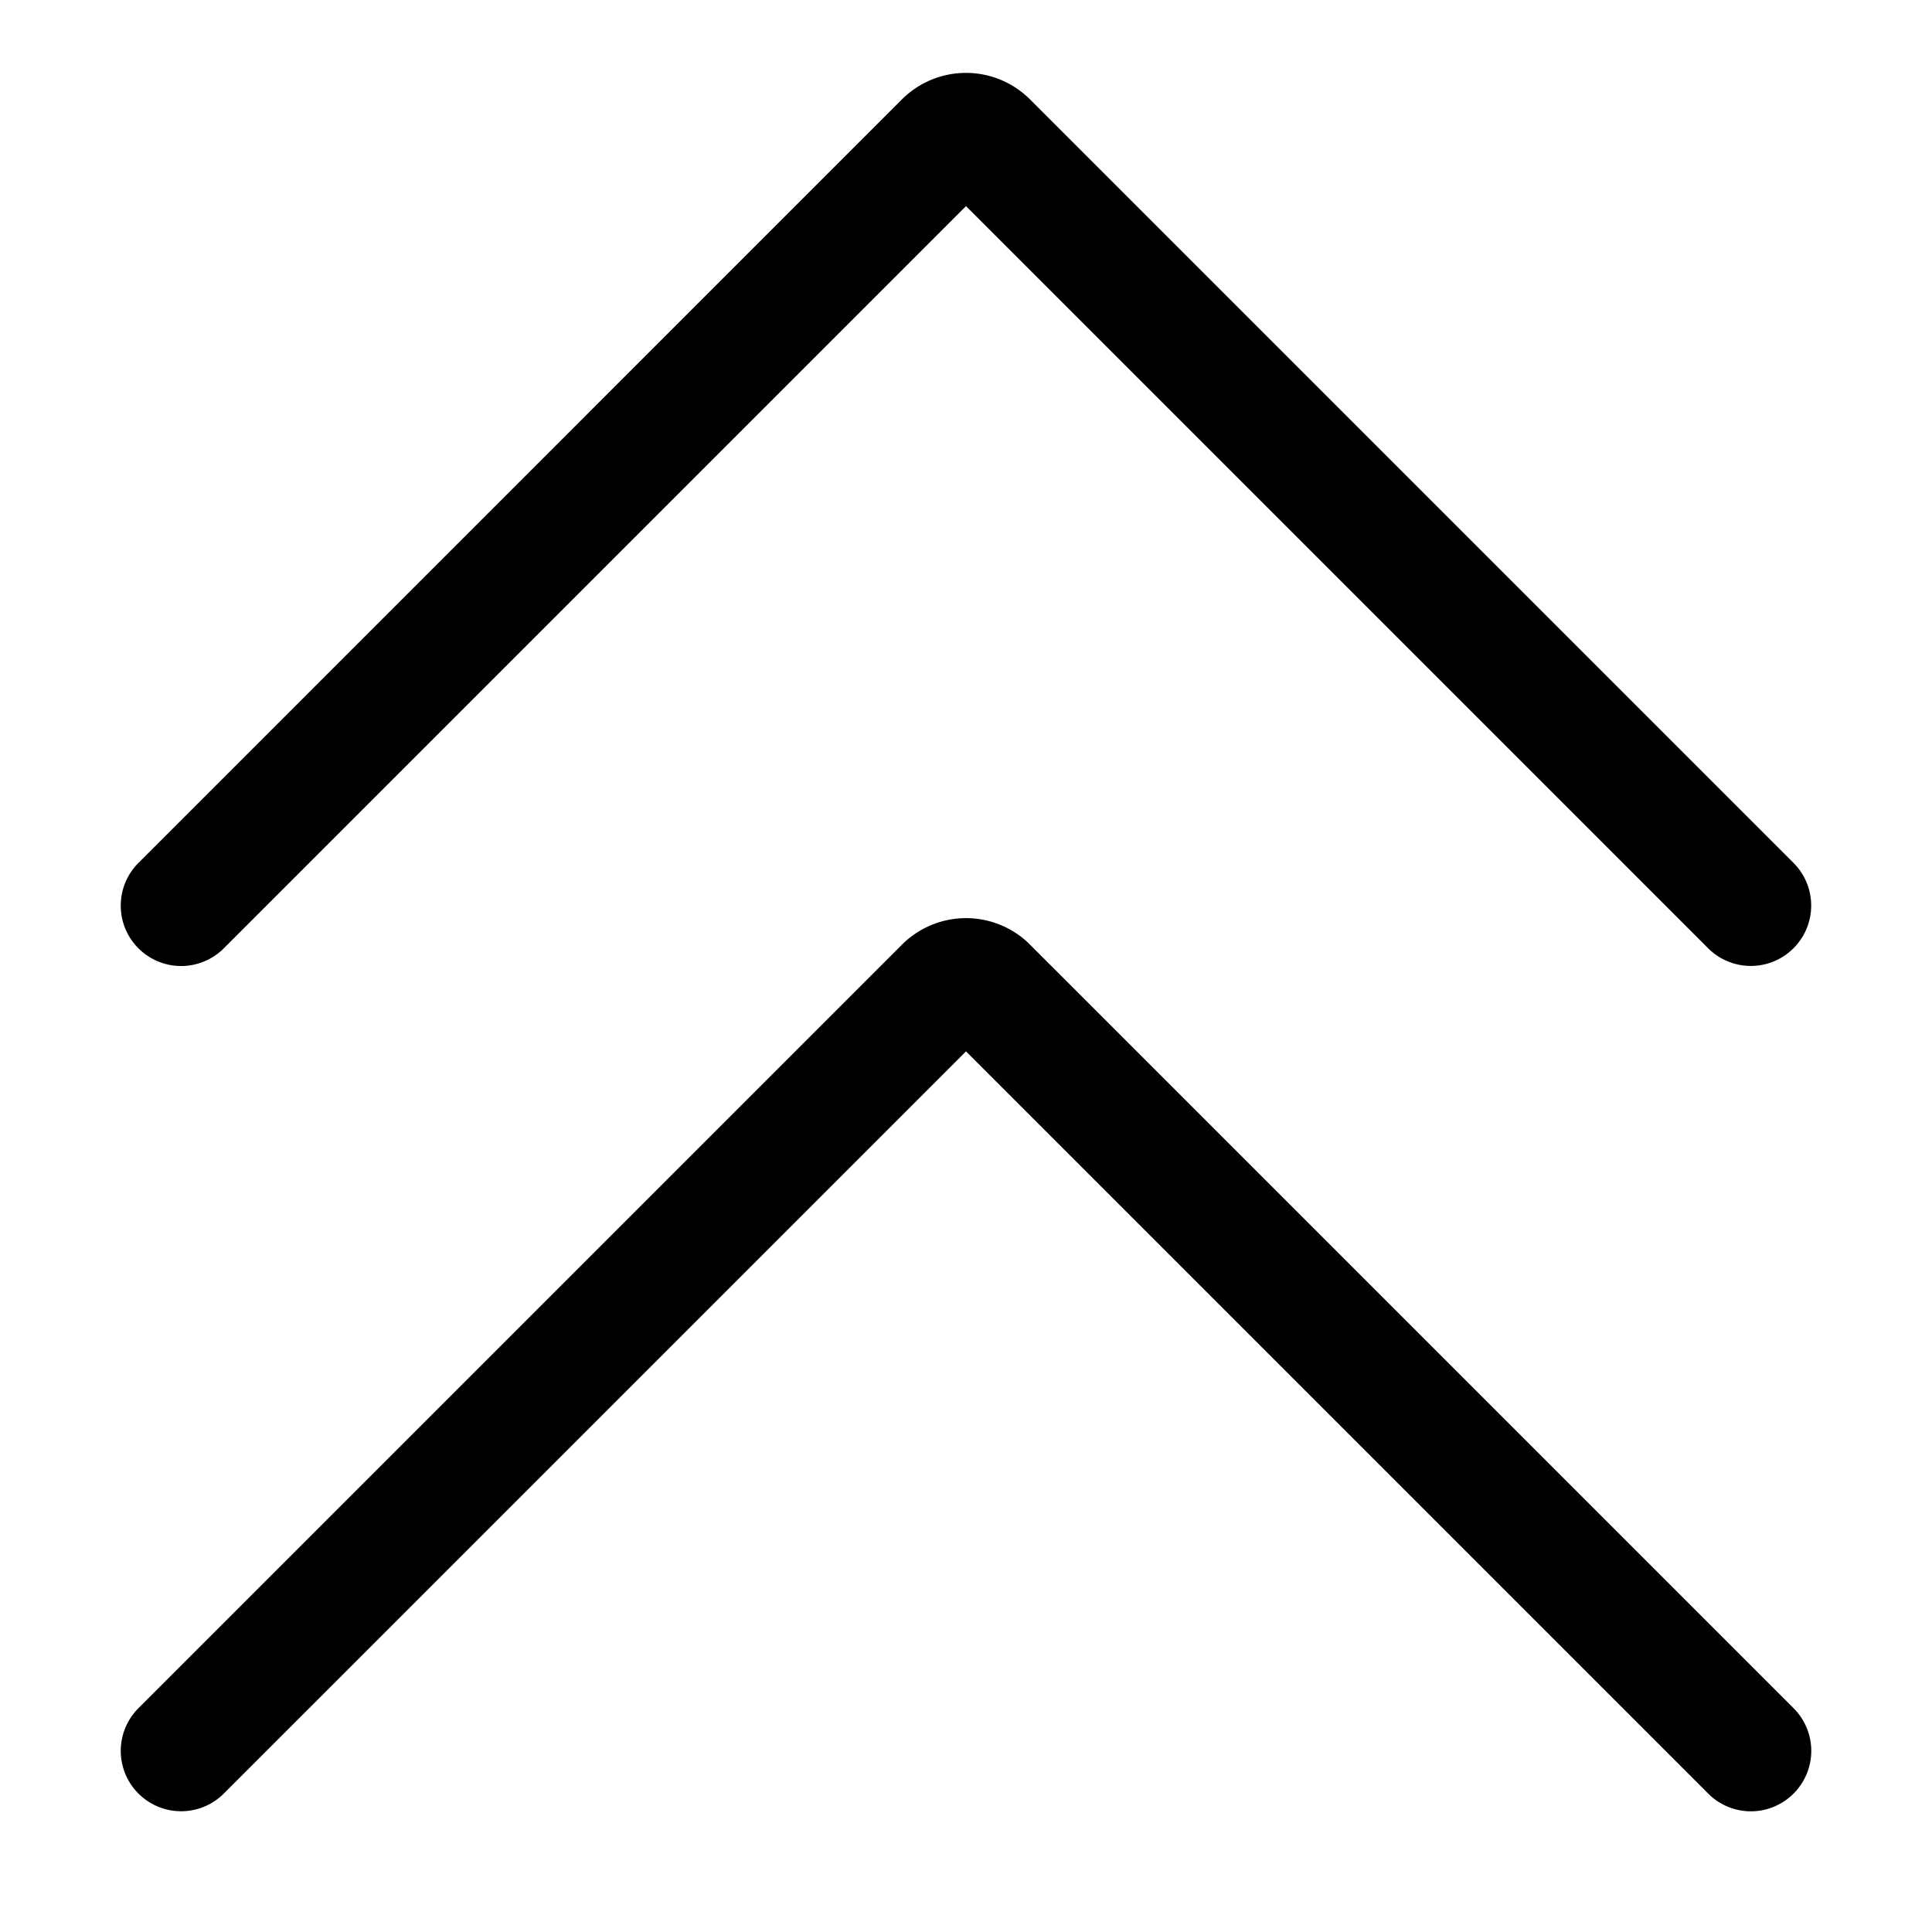 <svg xmlns="http://www.w3.org/2000/svg" viewBox="0 0 32 32">
  <path d="M2.293 15.707a.999.999 0 0 1 0-1.414L14.939 1.646a1.501 1.501 0 0 1 2.121 0l12.646 12.646a.999.999 0 1 1-1.414 1.414L16 3.414 3.707 15.707a.999.999 0 0 1-1.414 0Zm14.768-.061a1.501 1.501 0 0 0-2.121 0L2.293 28.293a.999.999 0 1 0 1.414 1.414L16 17.414l12.293 12.293a.997.997 0 0 0 1.414 0 .999.999 0 0 0 0-1.414L17.061 15.647Z"/>
</svg>
